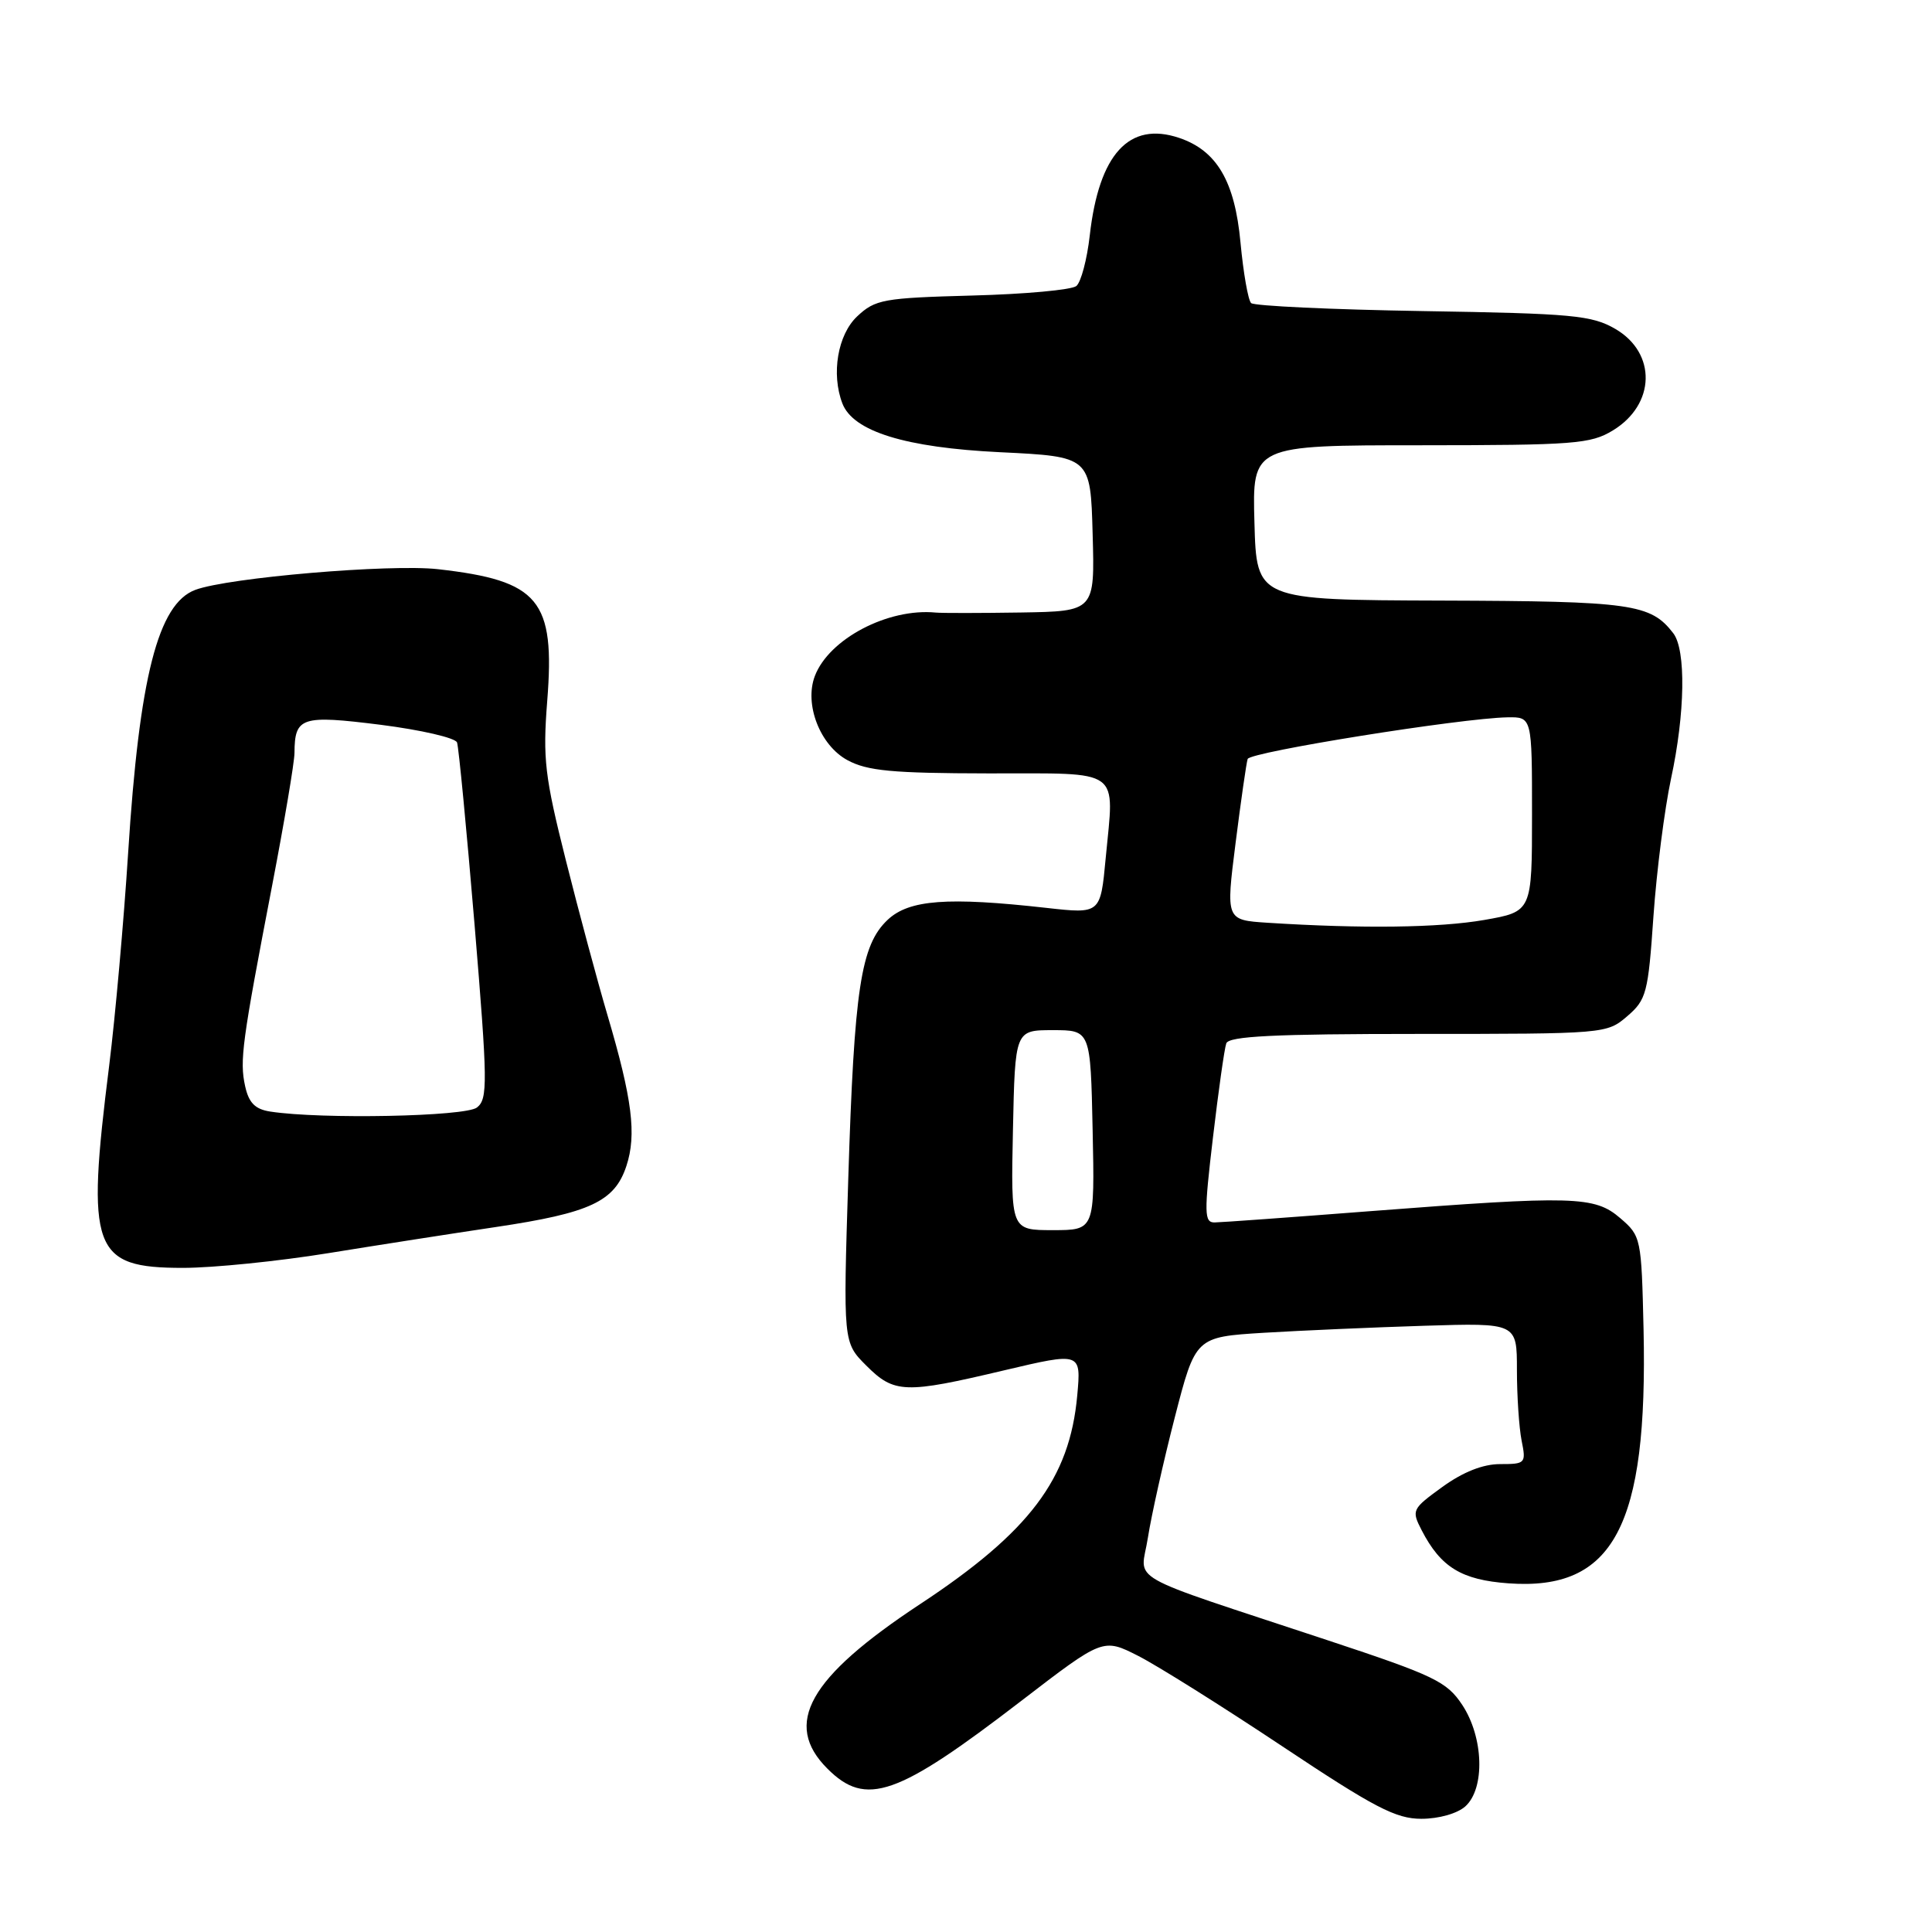 <?xml version="1.0" encoding="UTF-8" standalone="no"?>
<!DOCTYPE svg PUBLIC "-//W3C//DTD SVG 1.1//EN" "http://www.w3.org/Graphics/SVG/1.1/DTD/svg11.dtd" >
<svg xmlns="http://www.w3.org/2000/svg" xmlns:xlink="http://www.w3.org/1999/xlink" version="1.1" viewBox="0 0 256 256">
 <g >
 <path fill="currentColor"
d=" M 194.17 239.35 C 196.80 236.96 196.59 230.19 193.75 225.90 C 191.71 222.82 190.06 222.02 176.00 217.37 C 148.30 208.19 151.17 209.82 152.10 203.76 C 152.55 200.87 154.15 193.70 155.66 187.83 C 158.41 177.16 158.41 177.16 167.45 176.60 C 172.43 176.30 182.01 175.88 188.75 175.67 C 201.00 175.29 201.00 175.29 201.00 181.52 C 201.00 184.95 201.28 189.16 201.62 190.88 C 202.23 193.90 202.13 194.00 198.78 194.00 C 196.50 194.00 193.87 195.04 191.13 197.02 C 187.09 199.95 187.01 200.11 188.38 202.77 C 190.91 207.67 193.66 209.35 199.88 209.80 C 213.81 210.81 218.36 202.26 217.78 176.16 C 217.50 164.03 217.45 163.78 214.69 161.41 C 211.29 158.48 208.56 158.41 181.50 160.49 C 171.05 161.30 161.80 161.97 160.95 161.98 C 159.56 162.00 159.53 160.82 160.72 150.75 C 161.45 144.56 162.24 138.94 162.49 138.25 C 162.83 137.30 168.84 137.00 187.91 137.00 C 212.67 137.00 212.91 136.98 215.61 134.66 C 218.16 132.47 218.39 131.60 219.09 121.41 C 219.51 115.41 220.56 107.21 221.42 103.18 C 223.29 94.52 223.42 86.13 221.72 83.91 C 218.72 80.01 216.21 79.66 191.00 79.58 C 166.50 79.50 166.50 79.50 166.22 69.25 C 165.93 59.00 165.93 59.00 188.22 59.00 C 208.60 58.99 210.77 58.83 213.72 57.03 C 219.37 53.59 219.53 46.79 214.05 43.59 C 210.93 41.78 208.44 41.54 188.55 41.22 C 176.42 41.02 166.18 40.54 165.78 40.16 C 165.38 39.77 164.75 36.16 164.37 32.12 C 163.62 24.01 161.23 19.95 156.24 18.27 C 149.62 16.04 145.62 20.41 144.40 31.19 C 144.04 34.37 143.24 37.39 142.62 37.90 C 142.01 38.41 135.80 38.98 128.83 39.16 C 117.03 39.48 115.98 39.67 113.58 41.92 C 111.00 44.35 110.12 49.54 111.62 53.46 C 113.05 57.17 119.96 59.31 132.50 59.92 C 144.50 60.50 144.50 60.50 144.78 70.75 C 145.07 81.00 145.07 81.00 135.28 81.16 C 129.90 81.24 124.83 81.25 124.00 81.17 C 117.66 80.55 109.84 84.66 107.97 89.58 C 106.55 93.32 108.65 98.76 112.30 100.73 C 114.93 102.15 118.23 102.46 130.98 102.48 C 148.87 102.50 147.65 101.62 146.51 113.71 C 145.82 121.10 145.82 121.10 138.66 120.30 C 125.54 118.83 120.46 119.21 117.62 121.88 C 114.06 125.24 113.19 130.96 112.40 156.19 C 111.72 177.88 111.72 177.88 114.78 180.94 C 118.49 184.65 119.88 184.70 133.04 181.58 C 143.26 179.17 143.26 179.17 142.74 184.91 C 141.74 195.95 136.44 202.98 121.88 212.58 C 107.14 222.30 103.70 228.43 109.64 234.36 C 114.75 239.47 118.86 238.03 135.33 225.37 C 146.16 217.05 146.16 217.05 150.83 219.42 C 153.40 220.73 161.99 226.12 169.92 231.40 C 182.13 239.53 184.96 241.00 188.34 241.00 C 190.66 241.00 193.11 240.30 194.17 239.35 Z  M 43.50 166.05 C 50.10 164.98 60.11 163.42 65.75 162.58 C 78.21 160.72 81.45 159.21 83.00 154.50 C 84.37 150.35 83.78 145.63 80.49 134.50 C 79.19 130.10 76.71 120.88 74.98 114.00 C 72.18 102.86 71.91 100.56 72.51 92.88 C 73.57 79.48 71.46 76.94 58.03 75.42 C 51.70 74.71 30.26 76.53 25.88 78.16 C 20.94 80.00 18.46 89.72 16.98 113.00 C 16.40 122.08 15.27 134.75 14.47 141.17 C 11.39 165.67 12.24 168.00 24.25 168.00 C 28.24 168.00 36.90 167.12 43.50 166.05 Z  M 134.22 149.75 C 134.50 136.50 134.50 136.50 139.50 136.50 C 144.50 136.50 144.50 136.50 144.78 149.75 C 145.06 163.00 145.06 163.00 139.50 163.00 C 133.94 163.00 133.94 163.00 134.22 149.75 Z  M 167.96 122.27 C 162.43 121.91 162.43 121.91 163.72 111.71 C 164.43 106.09 165.15 101.08 165.32 100.57 C 165.62 99.64 193.59 95.16 199.75 95.05 C 203.00 95.00 203.00 95.00 203.00 107.90 C 203.00 120.79 203.00 120.79 196.67 121.90 C 190.69 122.94 180.49 123.07 167.96 122.27 Z  M 35.82 147.29 C 33.80 146.98 32.97 146.14 32.48 143.92 C 31.74 140.52 32.06 138.15 36.07 117.28 C 37.68 108.90 39.01 101.03 39.02 99.78 C 39.05 95.00 39.91 94.72 50.45 96.04 C 55.79 96.72 60.34 97.77 60.56 98.38 C 60.78 99.00 61.82 109.85 62.88 122.50 C 64.62 143.47 64.65 145.61 63.20 146.75 C 61.68 147.95 42.59 148.33 35.82 147.29 Z "/>
</g>
</svg>